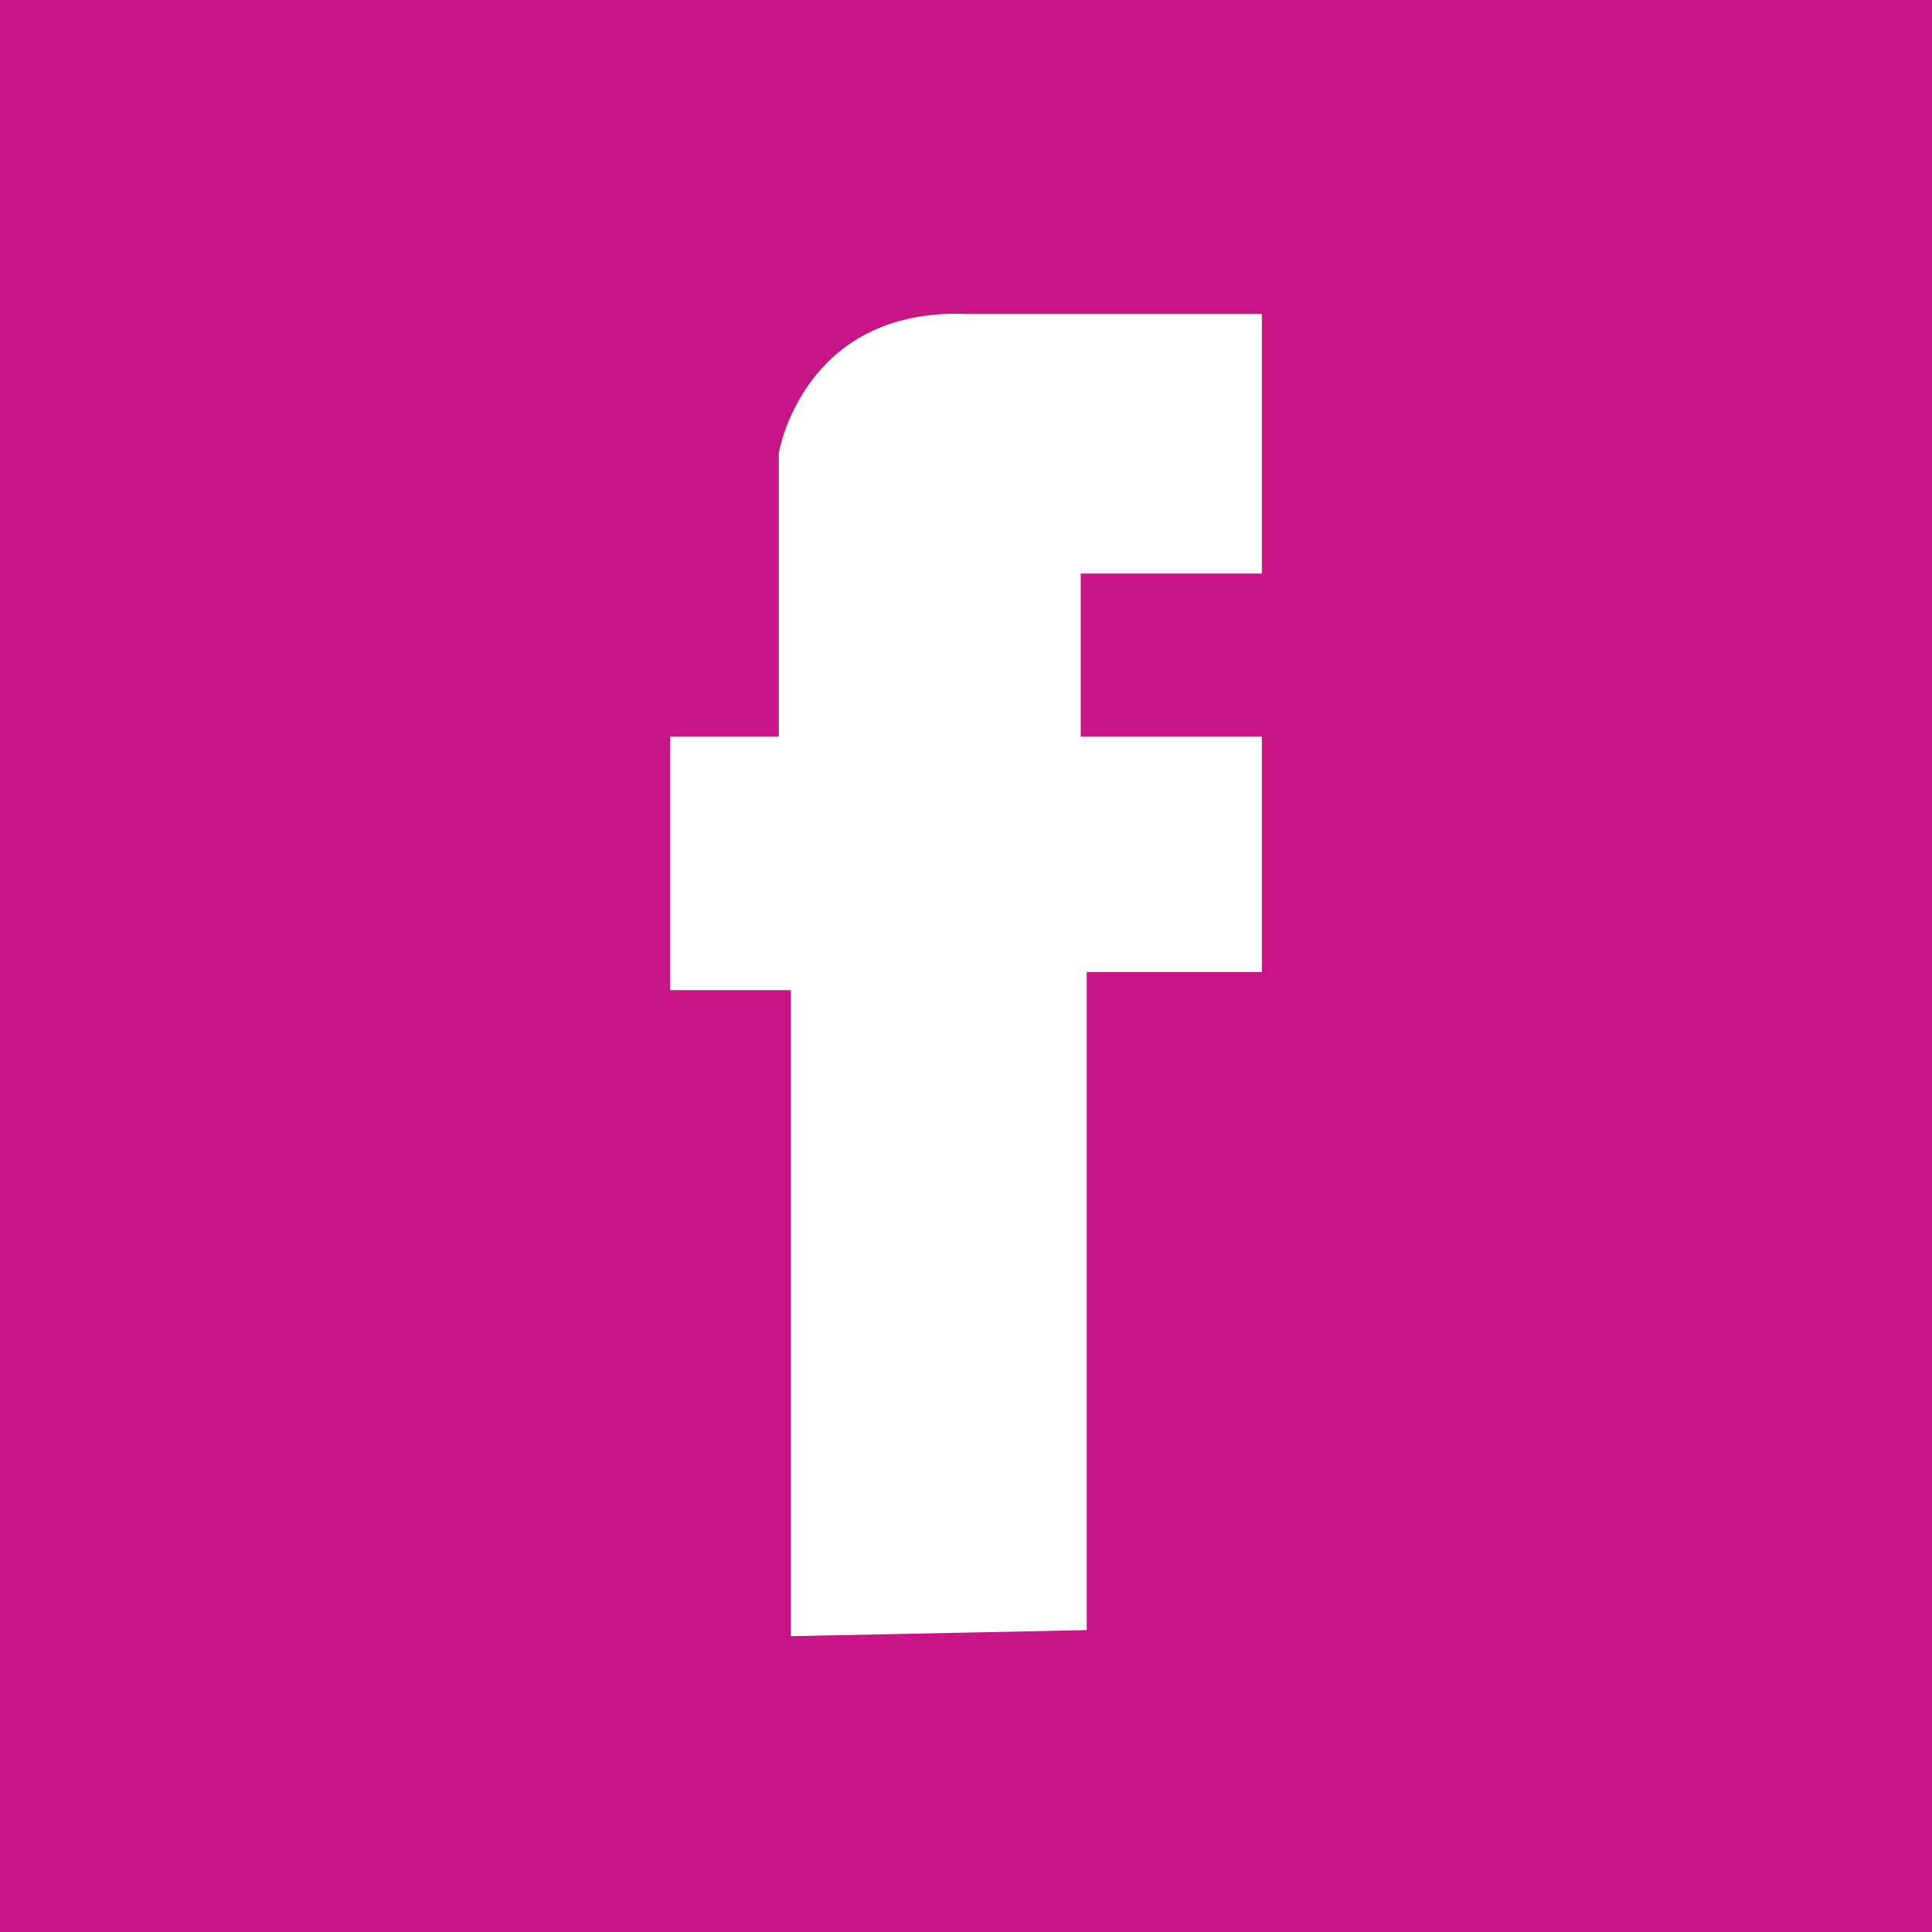<svg xmlns="http://www.w3.org/2000/svg" width="32" height="32" viewBox="0 0 32 32" aria-labelledby="title">

       <title id="title">facebook icon</title>
<rect fill="mediumvioletred" width="32" height="32"/>
 <path fill="white" d="M13.1,27.1V16.4h-2v-4.2h1.8V7.5c0,0,0.4-2.4,3.1-2.3c0.2,0,4.9,0,4.9,0v4.3h-3v2.7h3v3.9H18V27L13.1,27.1 L13.1,27.1z"/>
</svg>
